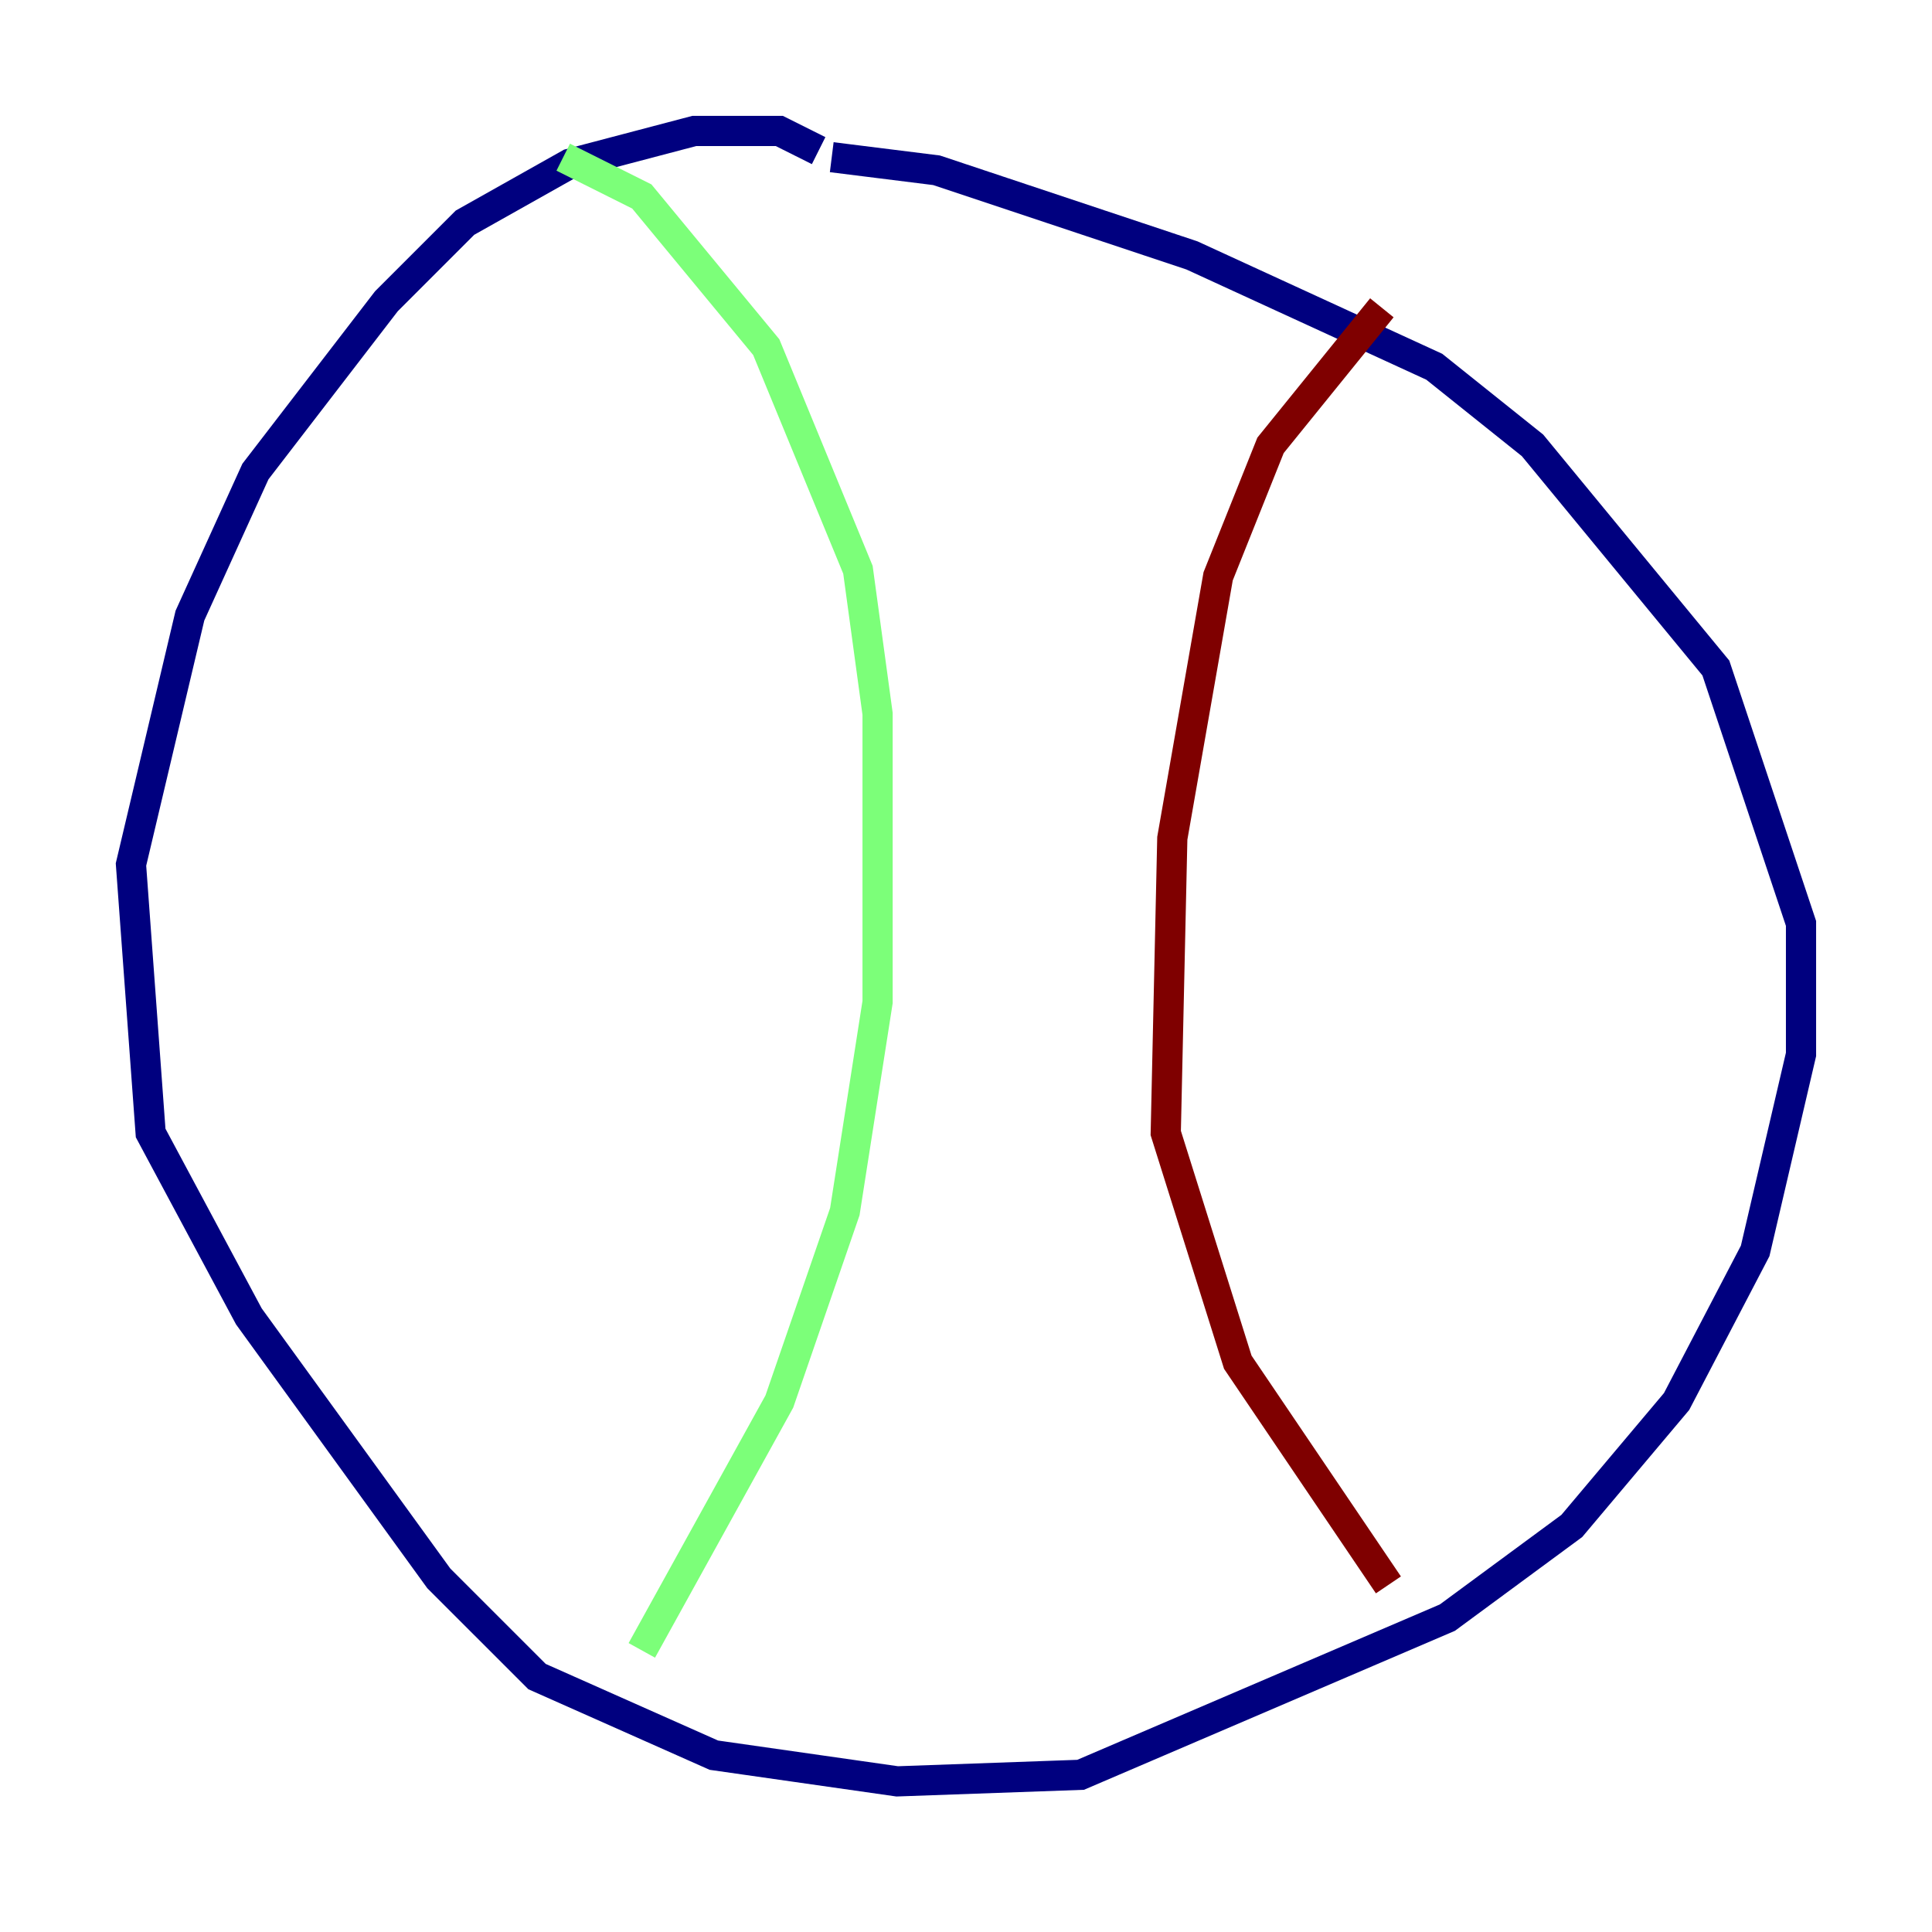 <?xml version="1.0" encoding="utf-8" ?>
<svg baseProfile="tiny" height="128" version="1.2" viewBox="0,0,128,128" width="128" xmlns="http://www.w3.org/2000/svg" xmlns:ev="http://www.w3.org/2001/xml-events" xmlns:xlink="http://www.w3.org/1999/xlink"><defs /><polyline fill="none" points="54.237,9.98 51.634,8.678 45.993,8.678 37.749,10.848 30.807,14.752 25.6,19.959 16.922,31.241 12.583,40.786 8.678,57.275 9.98,75.064 16.488,87.214 29.071,104.57 35.58,111.078 47.295,116.285 59.444,118.02 71.593,117.586 95.891,107.173 104.136,101.098 111.078,92.854 116.285,82.875 119.322,69.858 119.322,61.18 113.681,44.258 101.532,29.505 95.024,24.298 78.969,16.922 62.047,11.281 55.105,10.414" stroke="#00007f" stroke-width="2" /><polyline fill="none" points="37.315,10.414 42.522,13.017 50.766,22.997 56.841,37.749 58.142,47.295 58.142,66.386 55.973,80.271 51.634,92.854 42.522,109.342" stroke="#7cff79" stroke-width="2" /><polyline fill="none" points="91.552,20.393 84.176,29.505 80.705,38.183 77.668,55.539 77.234,75.064 82.007,90.251 91.986,105.003" stroke="#7f0000" stroke-width="2" /></svg>